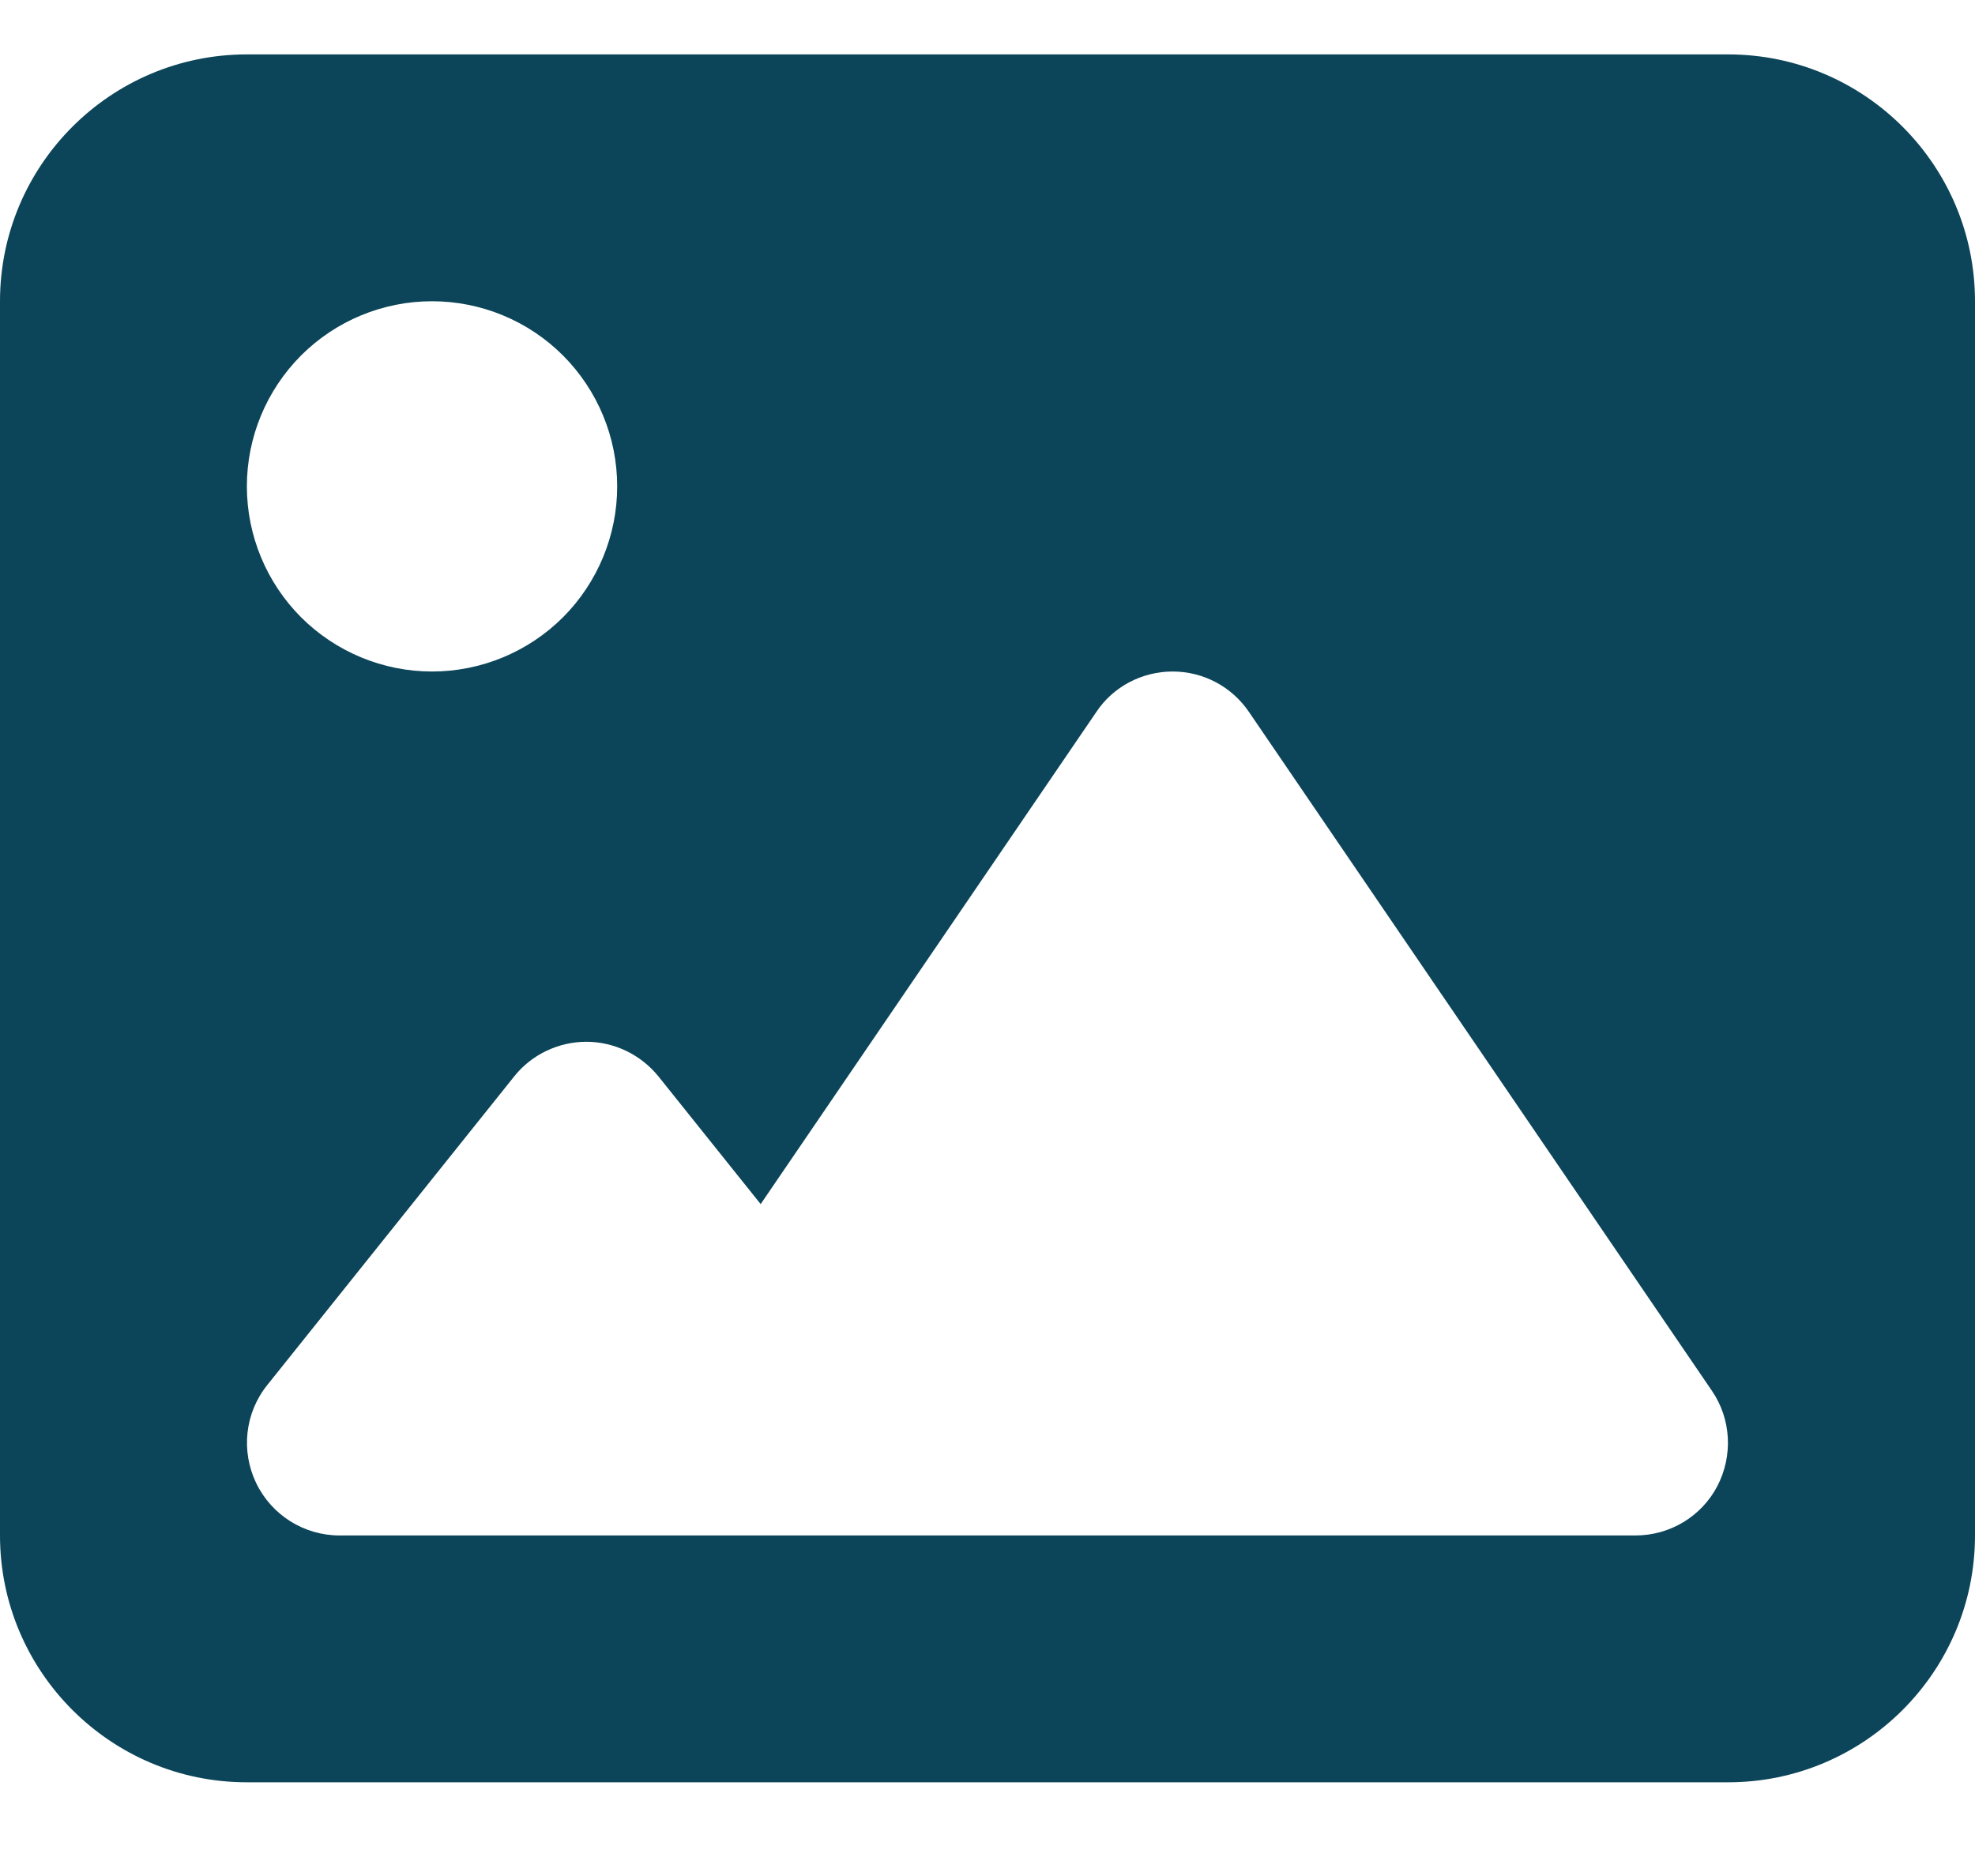 <svg width="20" height="19" viewBox="0 0 20 19" fill="none" xmlns="http://www.w3.org/2000/svg">
<path d="M0 3.051C0 1.672 1.121 0.551 2.5 0.551H17.5C18.879 0.551 20 1.672 20 3.051V15.551C20 16.93 18.879 18.051 17.5 18.051H2.5C1.121 18.051 0 16.93 0 15.551V3.051ZM12.648 7.211C12.473 6.953 12.184 6.801 11.875 6.801C11.566 6.801 11.273 6.953 11.102 7.211L7.703 12.195L6.668 10.902C6.488 10.68 6.219 10.551 5.938 10.551C5.656 10.551 5.383 10.68 5.207 10.902L2.707 14.027C2.48 14.309 2.438 14.695 2.594 15.02C2.75 15.344 3.078 15.551 3.438 15.551H7.188H8.438H16.562C16.91 15.551 17.23 15.359 17.391 15.051C17.551 14.742 17.531 14.371 17.336 14.086L12.648 7.211ZM4.375 6.801C4.872 6.801 5.349 6.603 5.701 6.252C6.052 5.9 6.25 5.423 6.25 4.926C6.25 4.428 6.052 3.952 5.701 3.6C5.349 3.248 4.872 3.051 4.375 3.051C3.878 3.051 3.401 3.248 3.049 3.6C2.698 3.952 2.5 4.428 2.5 4.926C2.5 5.423 2.698 5.9 3.049 6.252C3.401 6.603 3.878 6.801 4.375 6.801Z" fill="#0C4559"/>
</svg>
